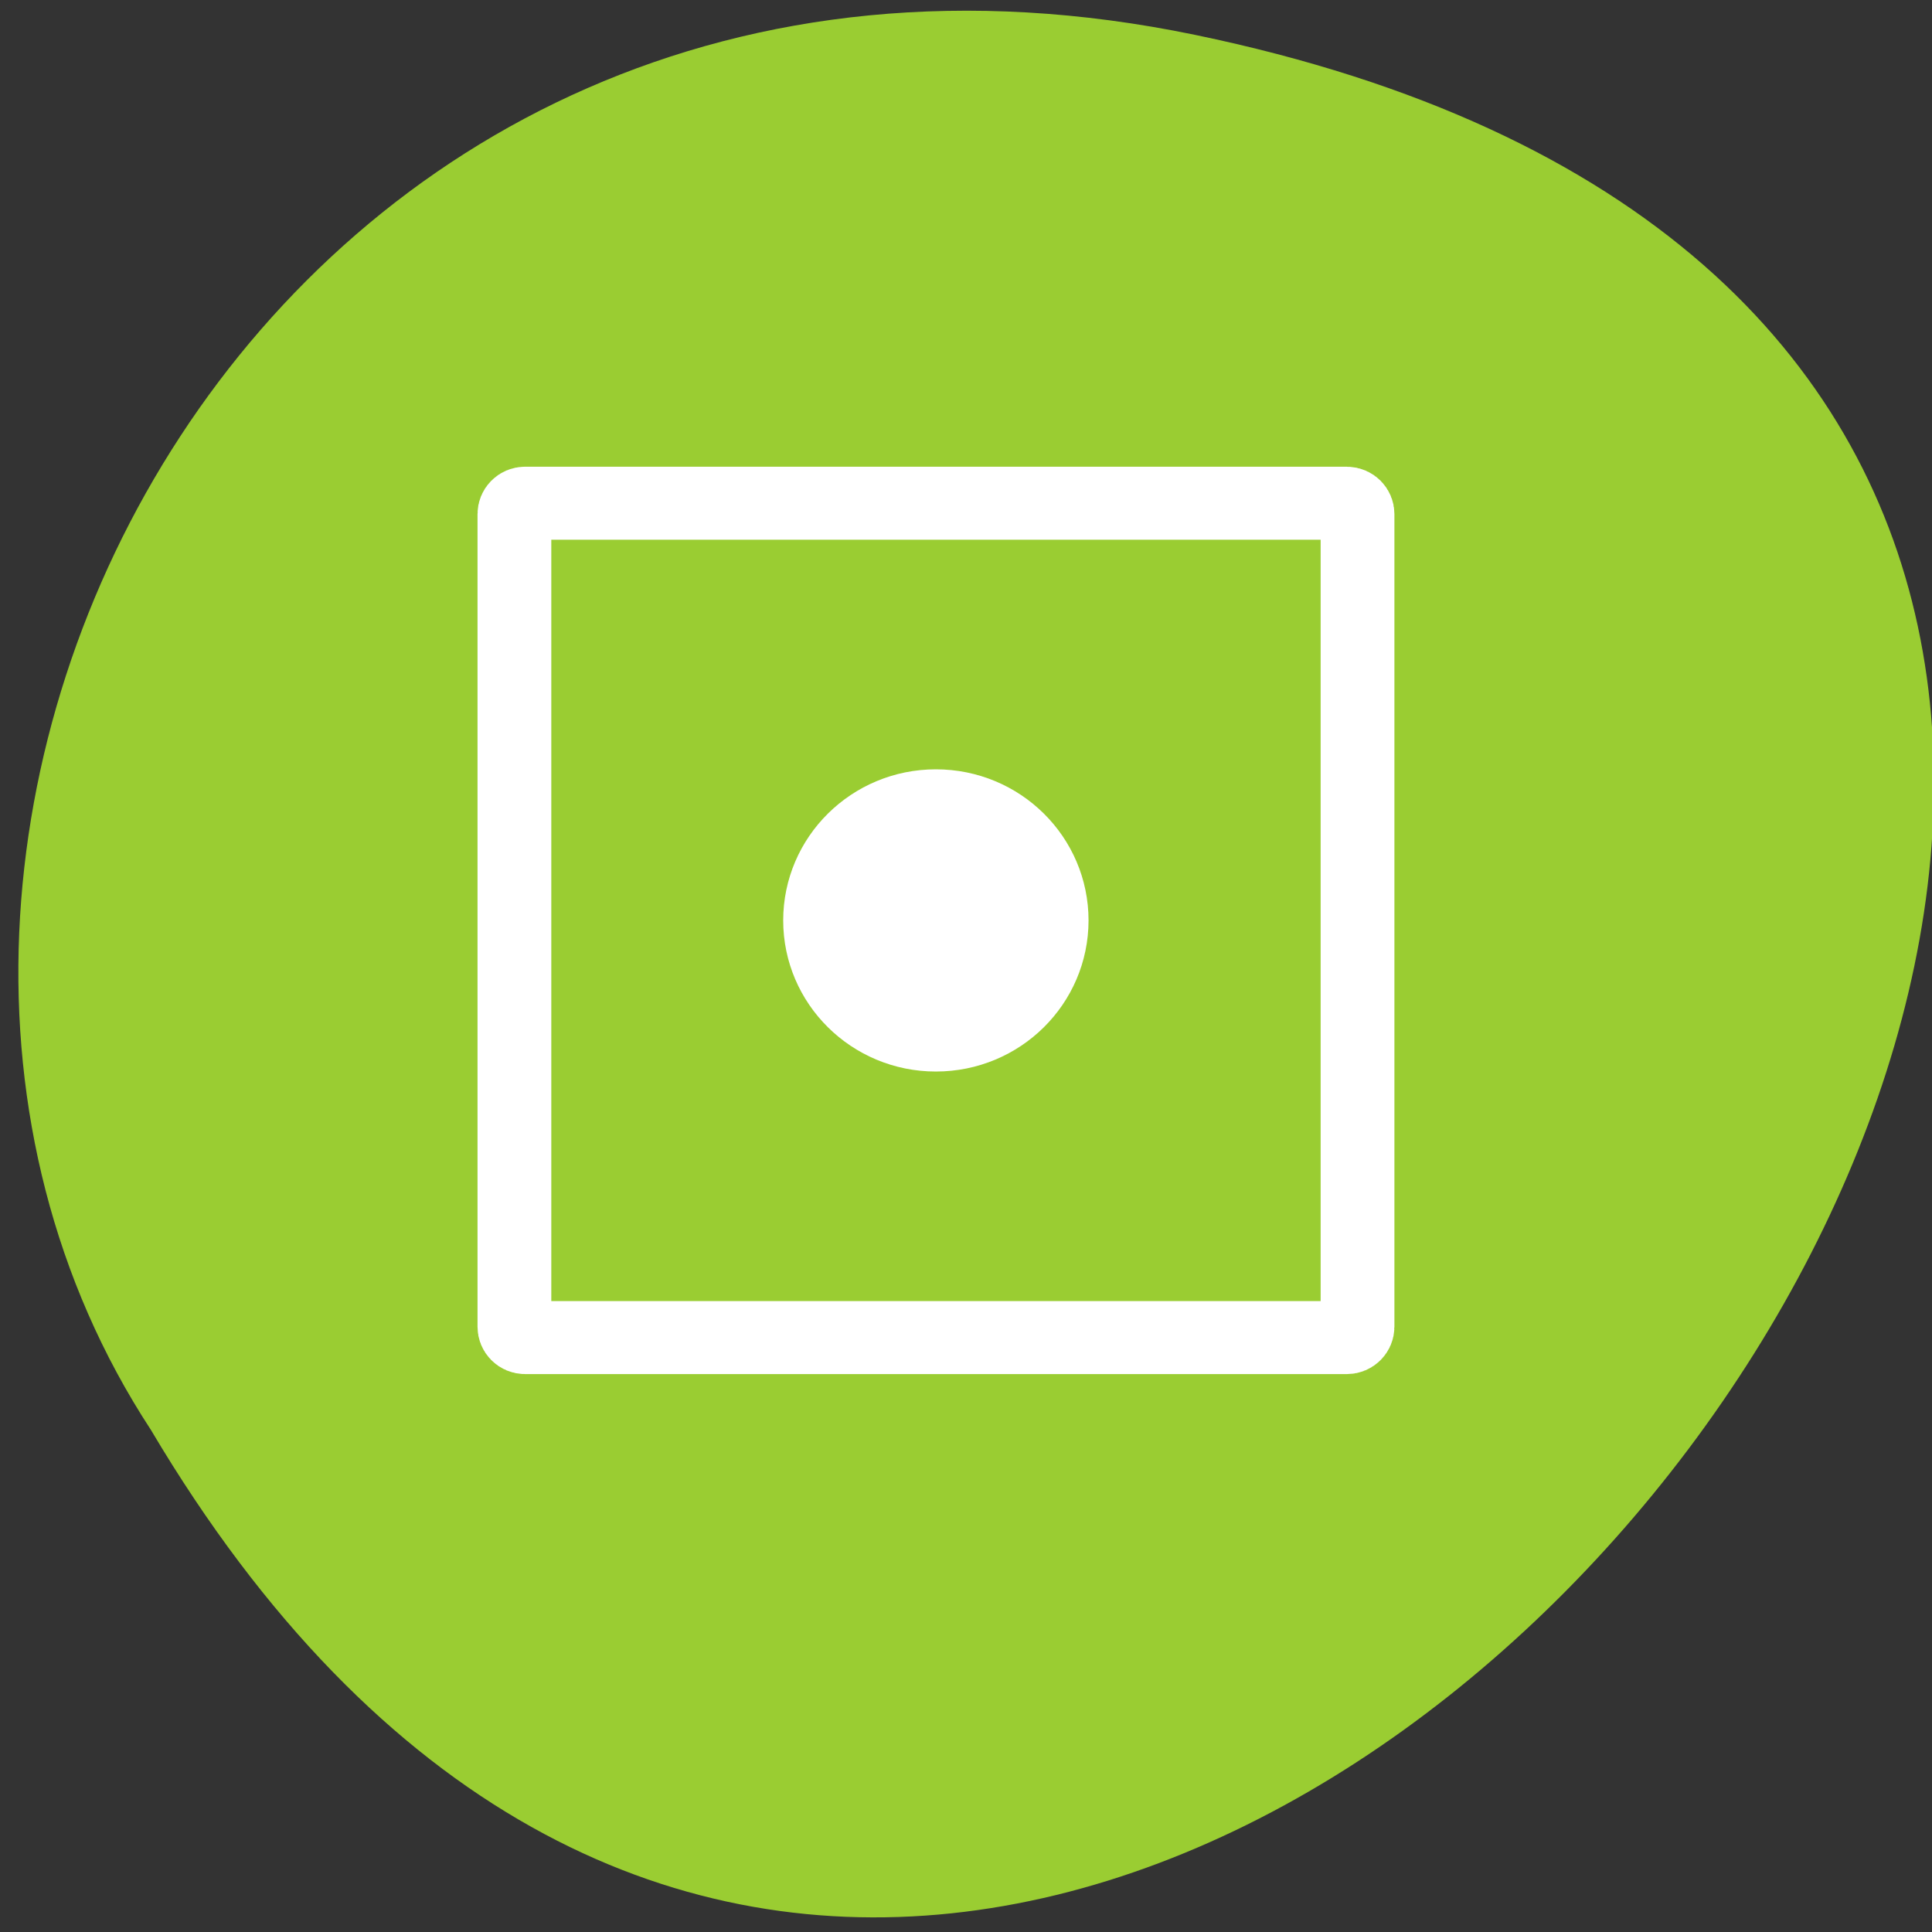 <svg xmlns="http://www.w3.org/2000/svg" viewBox="0 0 256 256"><rect x="0" y="0" width="256" height="256" fill="#333333" stroke="none"/><path d="m 158.39 4.629 c 237.88 49.33 -17.492 388.7 -138.4 184.83 -51.828 -79.19 16.06 -210.21 138.4 -184.83 z" style="fill:#9acd32;color:#000"/><g transform="matrix(2.793 0 0 2.764 47.2 45.951)" style="fill:none;stroke:#fff;stroke-linecap:round;stroke-linejoin:round;stroke-width:3.5"><path d="m 8.01 7.5 h 38.989 c 0.277 0 0.505 0.234 0.505 0.517 v 38.965 c 0 0.284 -0.228 0.517 -0.505 0.517 h -38.989 c -0.134 0 -0.263 -0.054 -0.357 -0.151 -0.095 -0.097 -0.148 -0.229 -0.148 -0.366 v -38.965 c 0 -0.137 0.053 -0.269 0.148 -0.366 0.095 -0.097 0.223 -0.152 0.357 -0.152"/><path d="m 27.499 32.994 c -3.03 0 -5.492 -2.46 -5.492 -5.493 0 -3.036 2.462 -5.495 5.493 -5.495 3.037 0 5.493 2.459 5.493 5.495 -0.003 3.038 -2.459 5.493 -5.494 5.493 z" style="fill:#fff"/></g></svg>